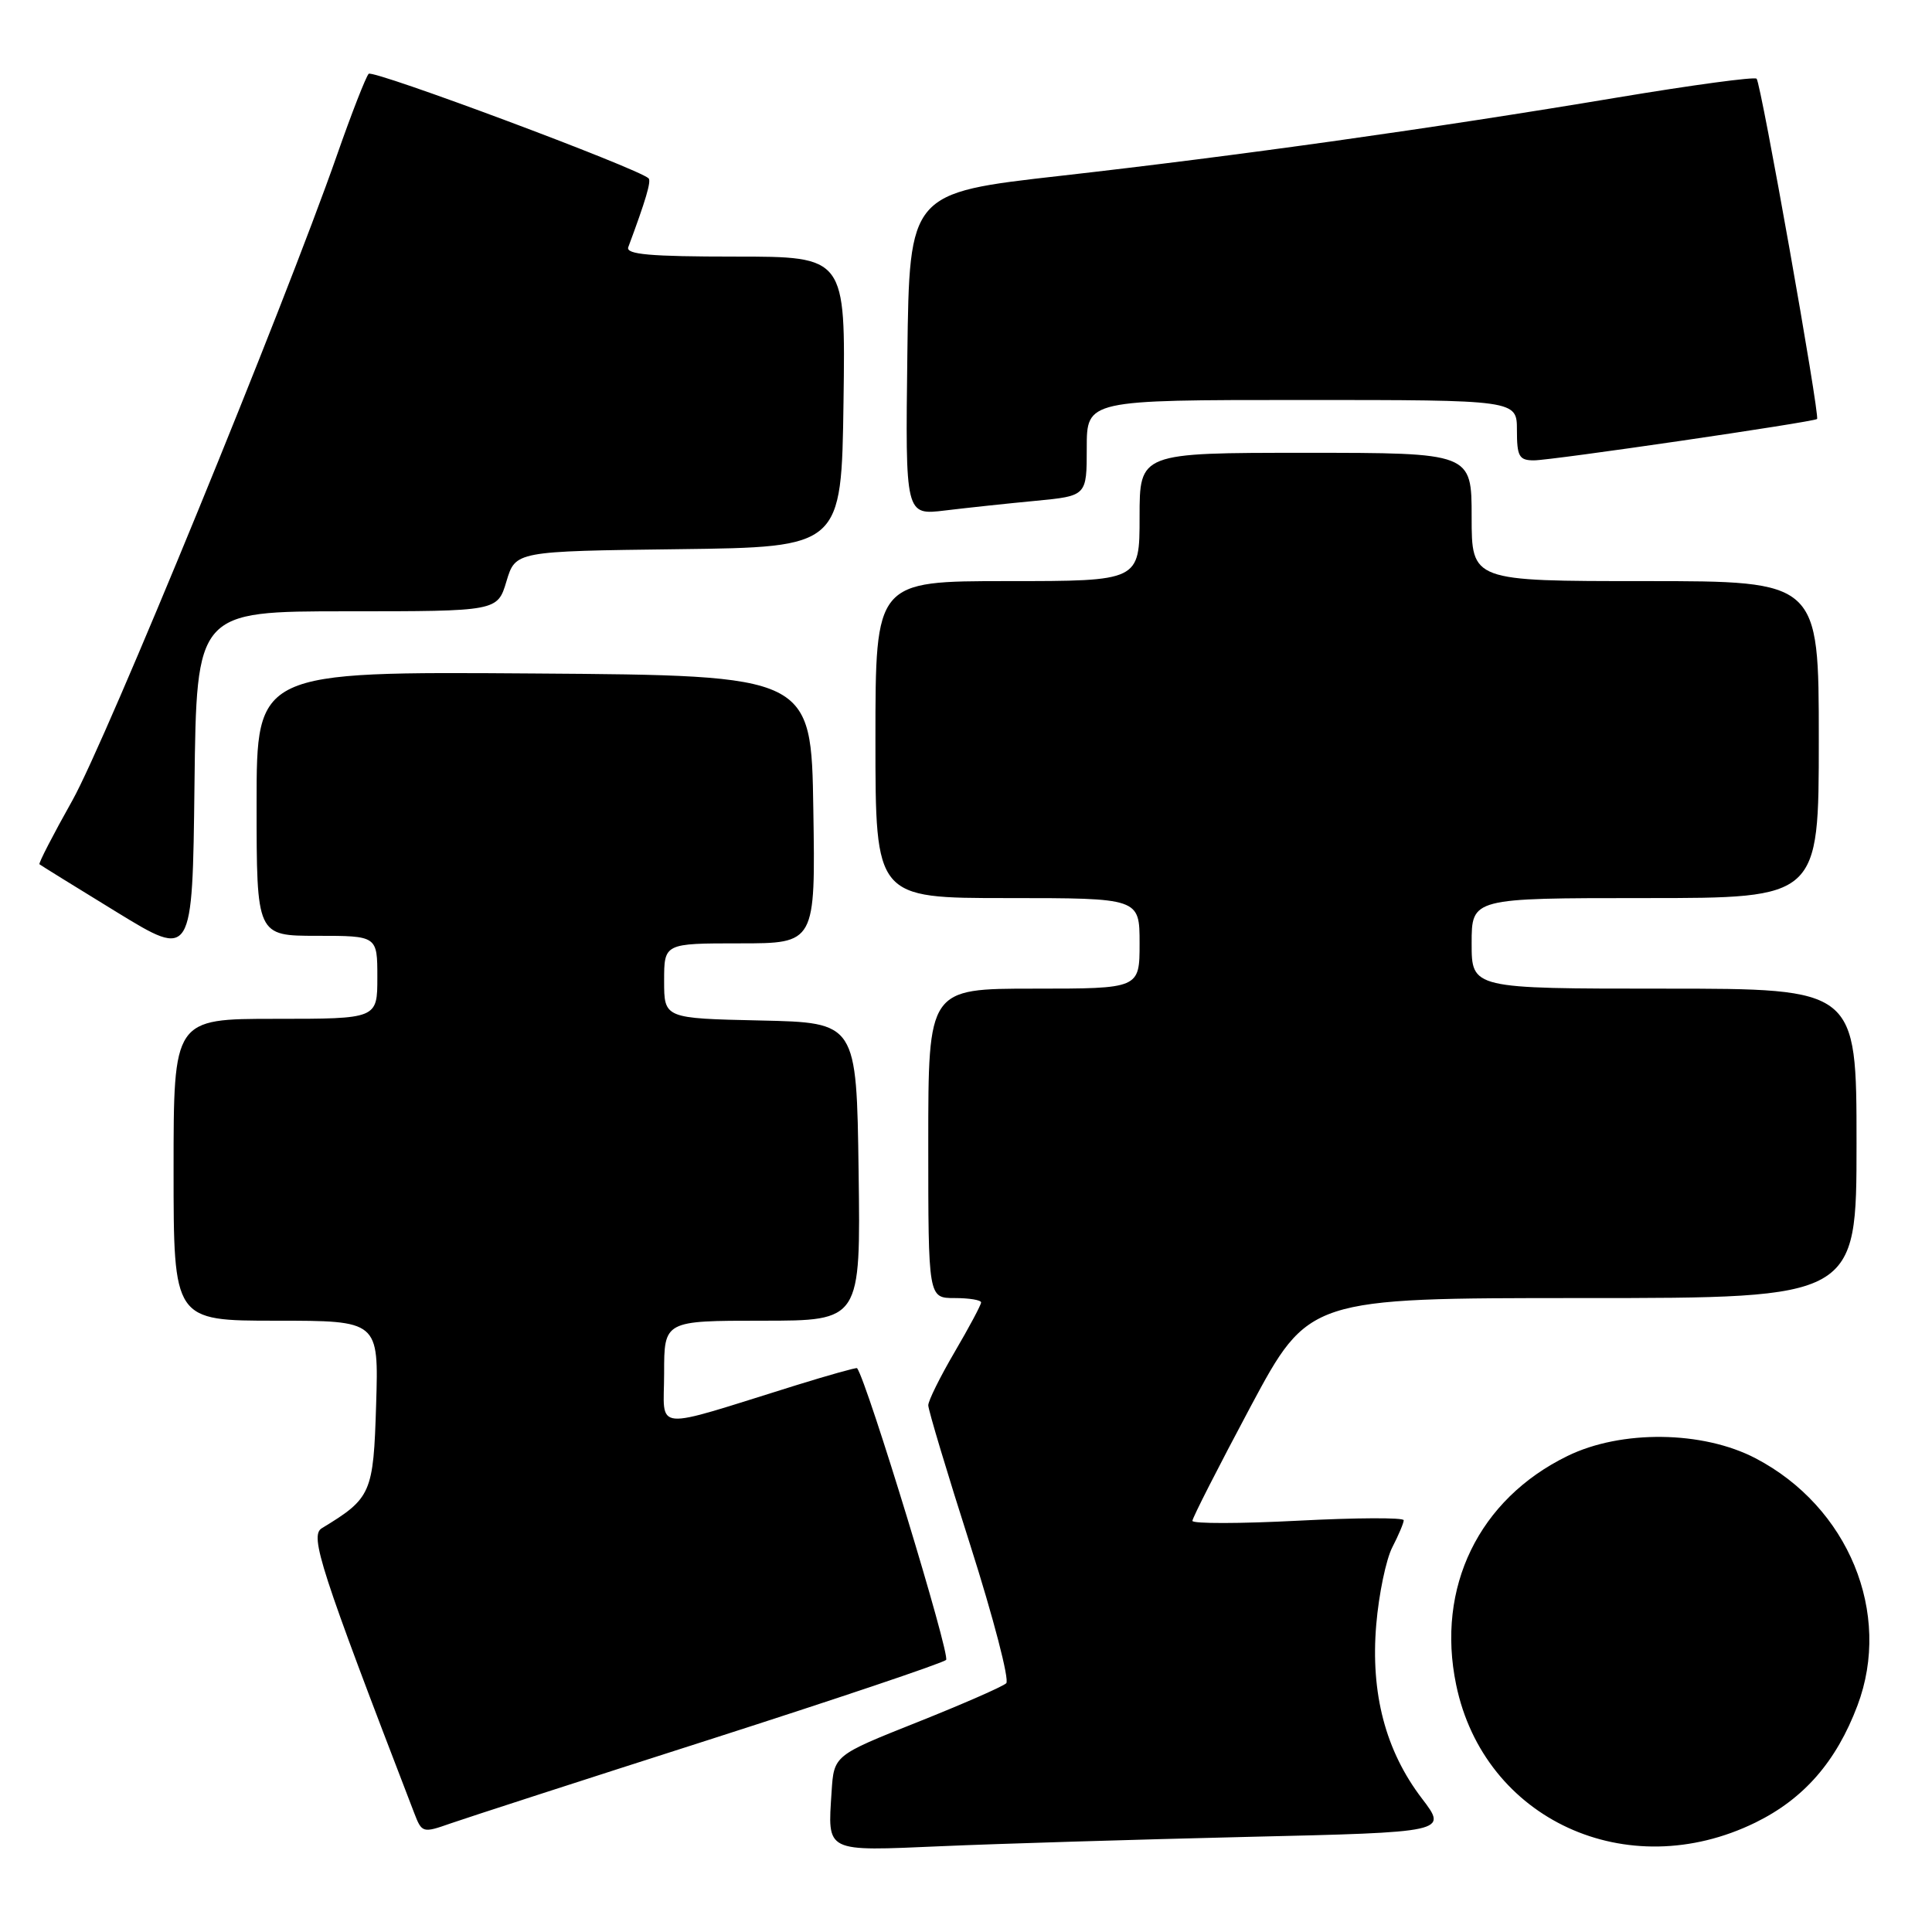 <?xml version="1.0" encoding="UTF-8" standalone="no"?>
<!DOCTYPE svg PUBLIC "-//W3C//DTD SVG 1.1//EN" "http://www.w3.org/Graphics/SVG/1.1/DTD/svg11.dtd" >
<svg xmlns="http://www.w3.org/2000/svg" xmlns:xlink="http://www.w3.org/1999/xlink" version="1.1" viewBox="0 0 256 256">
 <g >
 <path fill="currentColor"
d=" M 165.16 243.40 C 191.82 242.78 191.82 242.78 188.42 238.32 C 183.59 232.00 181.59 224.38 182.36 215.27 C 182.70 211.24 183.66 206.63 184.49 205.02 C 185.32 203.41 186.00 201.80 186.00 201.44 C 186.00 201.07 179.70 201.10 172.00 201.50 C 164.30 201.90 158.00 201.91 158.00 201.52 C 158.00 201.13 161.47 194.33 165.70 186.40 C 173.41 172.00 173.41 172.00 209.70 172.00 C 246.00 172.00 246.00 172.00 246.00 151.50 C 246.00 131.00 246.00 131.00 220.50 131.00 C 195.00 131.00 195.00 131.00 195.00 125.00 C 195.00 119.00 195.00 119.00 218.00 119.00 C 241.00 119.00 241.00 119.00 241.00 98.00 C 241.00 77.00 241.00 77.00 218.00 77.00 C 195.00 77.00 195.00 77.00 195.00 68.50 C 195.00 60.00 195.00 60.00 173.00 60.00 C 151.00 60.00 151.00 60.00 151.00 68.50 C 151.00 77.00 151.00 77.00 133.50 77.00 C 116.00 77.00 116.00 77.00 116.00 98.00 C 116.00 119.00 116.00 119.00 133.50 119.00 C 151.00 119.00 151.00 119.00 151.00 125.00 C 151.00 131.00 151.00 131.00 137.00 131.00 C 123.00 131.00 123.00 131.00 123.00 151.50 C 123.00 172.00 123.00 172.00 126.50 172.00 C 128.43 172.00 130.00 172.26 130.00 172.58 C 130.00 172.90 128.43 175.85 126.50 179.14 C 124.58 182.42 123.00 185.60 123.00 186.21 C 123.00 186.82 125.51 195.18 128.58 204.78 C 131.64 214.39 133.78 222.61 133.33 223.04 C 132.87 223.48 127.55 225.81 121.50 228.22 C 110.50 232.60 110.50 232.60 110.19 237.42 C 109.67 245.53 109.20 245.30 124.76 244.63 C 132.32 244.30 150.50 243.75 165.16 243.40 Z  M 232.60 241.50 C 239.02 238.35 243.31 233.44 246.12 226.00 C 250.74 213.76 244.93 199.66 232.62 193.23 C 225.62 189.57 214.81 189.44 207.69 192.93 C 195.94 198.67 190.27 210.35 192.95 223.25 C 196.65 241.10 215.59 249.82 232.60 241.50 Z  M 94.00 230.51 C 110.78 225.13 124.89 220.38 125.36 219.95 C 125.98 219.40 114.91 183.10 113.57 181.29 C 113.49 181.18 109.84 182.20 105.46 183.56 C 86.01 189.61 88.00 189.79 88.00 181.95 C 88.00 175.00 88.00 175.00 101.02 175.00 C 114.04 175.00 114.04 175.00 113.77 155.25 C 113.50 135.50 113.50 135.50 100.75 135.22 C 88.00 134.94 88.00 134.94 88.00 129.97 C 88.00 125.00 88.00 125.00 98.02 125.00 C 108.05 125.00 108.05 125.00 107.77 107.25 C 107.50 89.50 107.50 89.50 70.75 89.24 C 34.00 88.98 34.00 88.98 34.00 106.49 C 34.00 124.00 34.00 124.00 42.00 124.00 C 50.00 124.00 50.00 124.00 50.00 129.50 C 50.00 135.00 50.00 135.00 36.50 135.00 C 23.00 135.00 23.00 135.00 23.00 155.00 C 23.00 175.00 23.00 175.00 36.59 175.00 C 50.18 175.00 50.18 175.00 49.84 186.09 C 49.48 197.90 49.21 198.51 42.64 202.50 C 41.01 203.49 42.42 207.85 54.88 240.22 C 55.90 242.88 56.01 242.91 59.71 241.61 C 61.80 240.88 77.22 235.88 94.00 230.51 Z  M 45.98 81.00 C 65.92 81.00 65.92 81.00 67.11 77.02 C 68.31 73.04 68.31 73.04 89.90 72.77 C 111.50 72.50 111.50 72.50 111.77 53.25 C 112.04 34.00 112.04 34.00 97.41 34.00 C 86.13 34.00 82.89 33.71 83.25 32.75 C 85.56 26.55 86.32 23.99 85.94 23.63 C 84.54 22.30 49.42 9.18 48.85 9.78 C 48.48 10.18 46.59 15.00 44.67 20.50 C 37.64 40.61 14.07 98.09 9.58 106.08 C 7.04 110.60 5.08 114.40 5.23 114.52 C 5.38 114.65 10.00 117.51 15.50 120.88 C 25.50 127.00 25.50 127.00 25.77 104.00 C 26.04 81.00 26.04 81.00 45.98 81.00 Z  M 137.25 66.36 C 144.00 65.71 144.00 65.71 144.00 59.36 C 144.00 53.00 144.00 53.00 172.50 53.00 C 201.00 53.00 201.00 53.00 201.00 57.00 C 201.00 60.48 201.29 61.00 203.25 61.00 C 205.53 61.01 240.27 55.93 240.77 55.52 C 241.18 55.18 233.34 11.00 232.76 10.43 C 232.48 10.15 224.21 11.27 214.38 12.91 C 189.83 17.02 164.26 20.61 140.50 23.30 C 120.50 25.56 120.50 25.56 120.23 46.92 C 119.96 68.28 119.96 68.28 125.23 67.64 C 128.13 67.29 133.54 66.71 137.25 66.36 Z "/>
</g>
</svg>